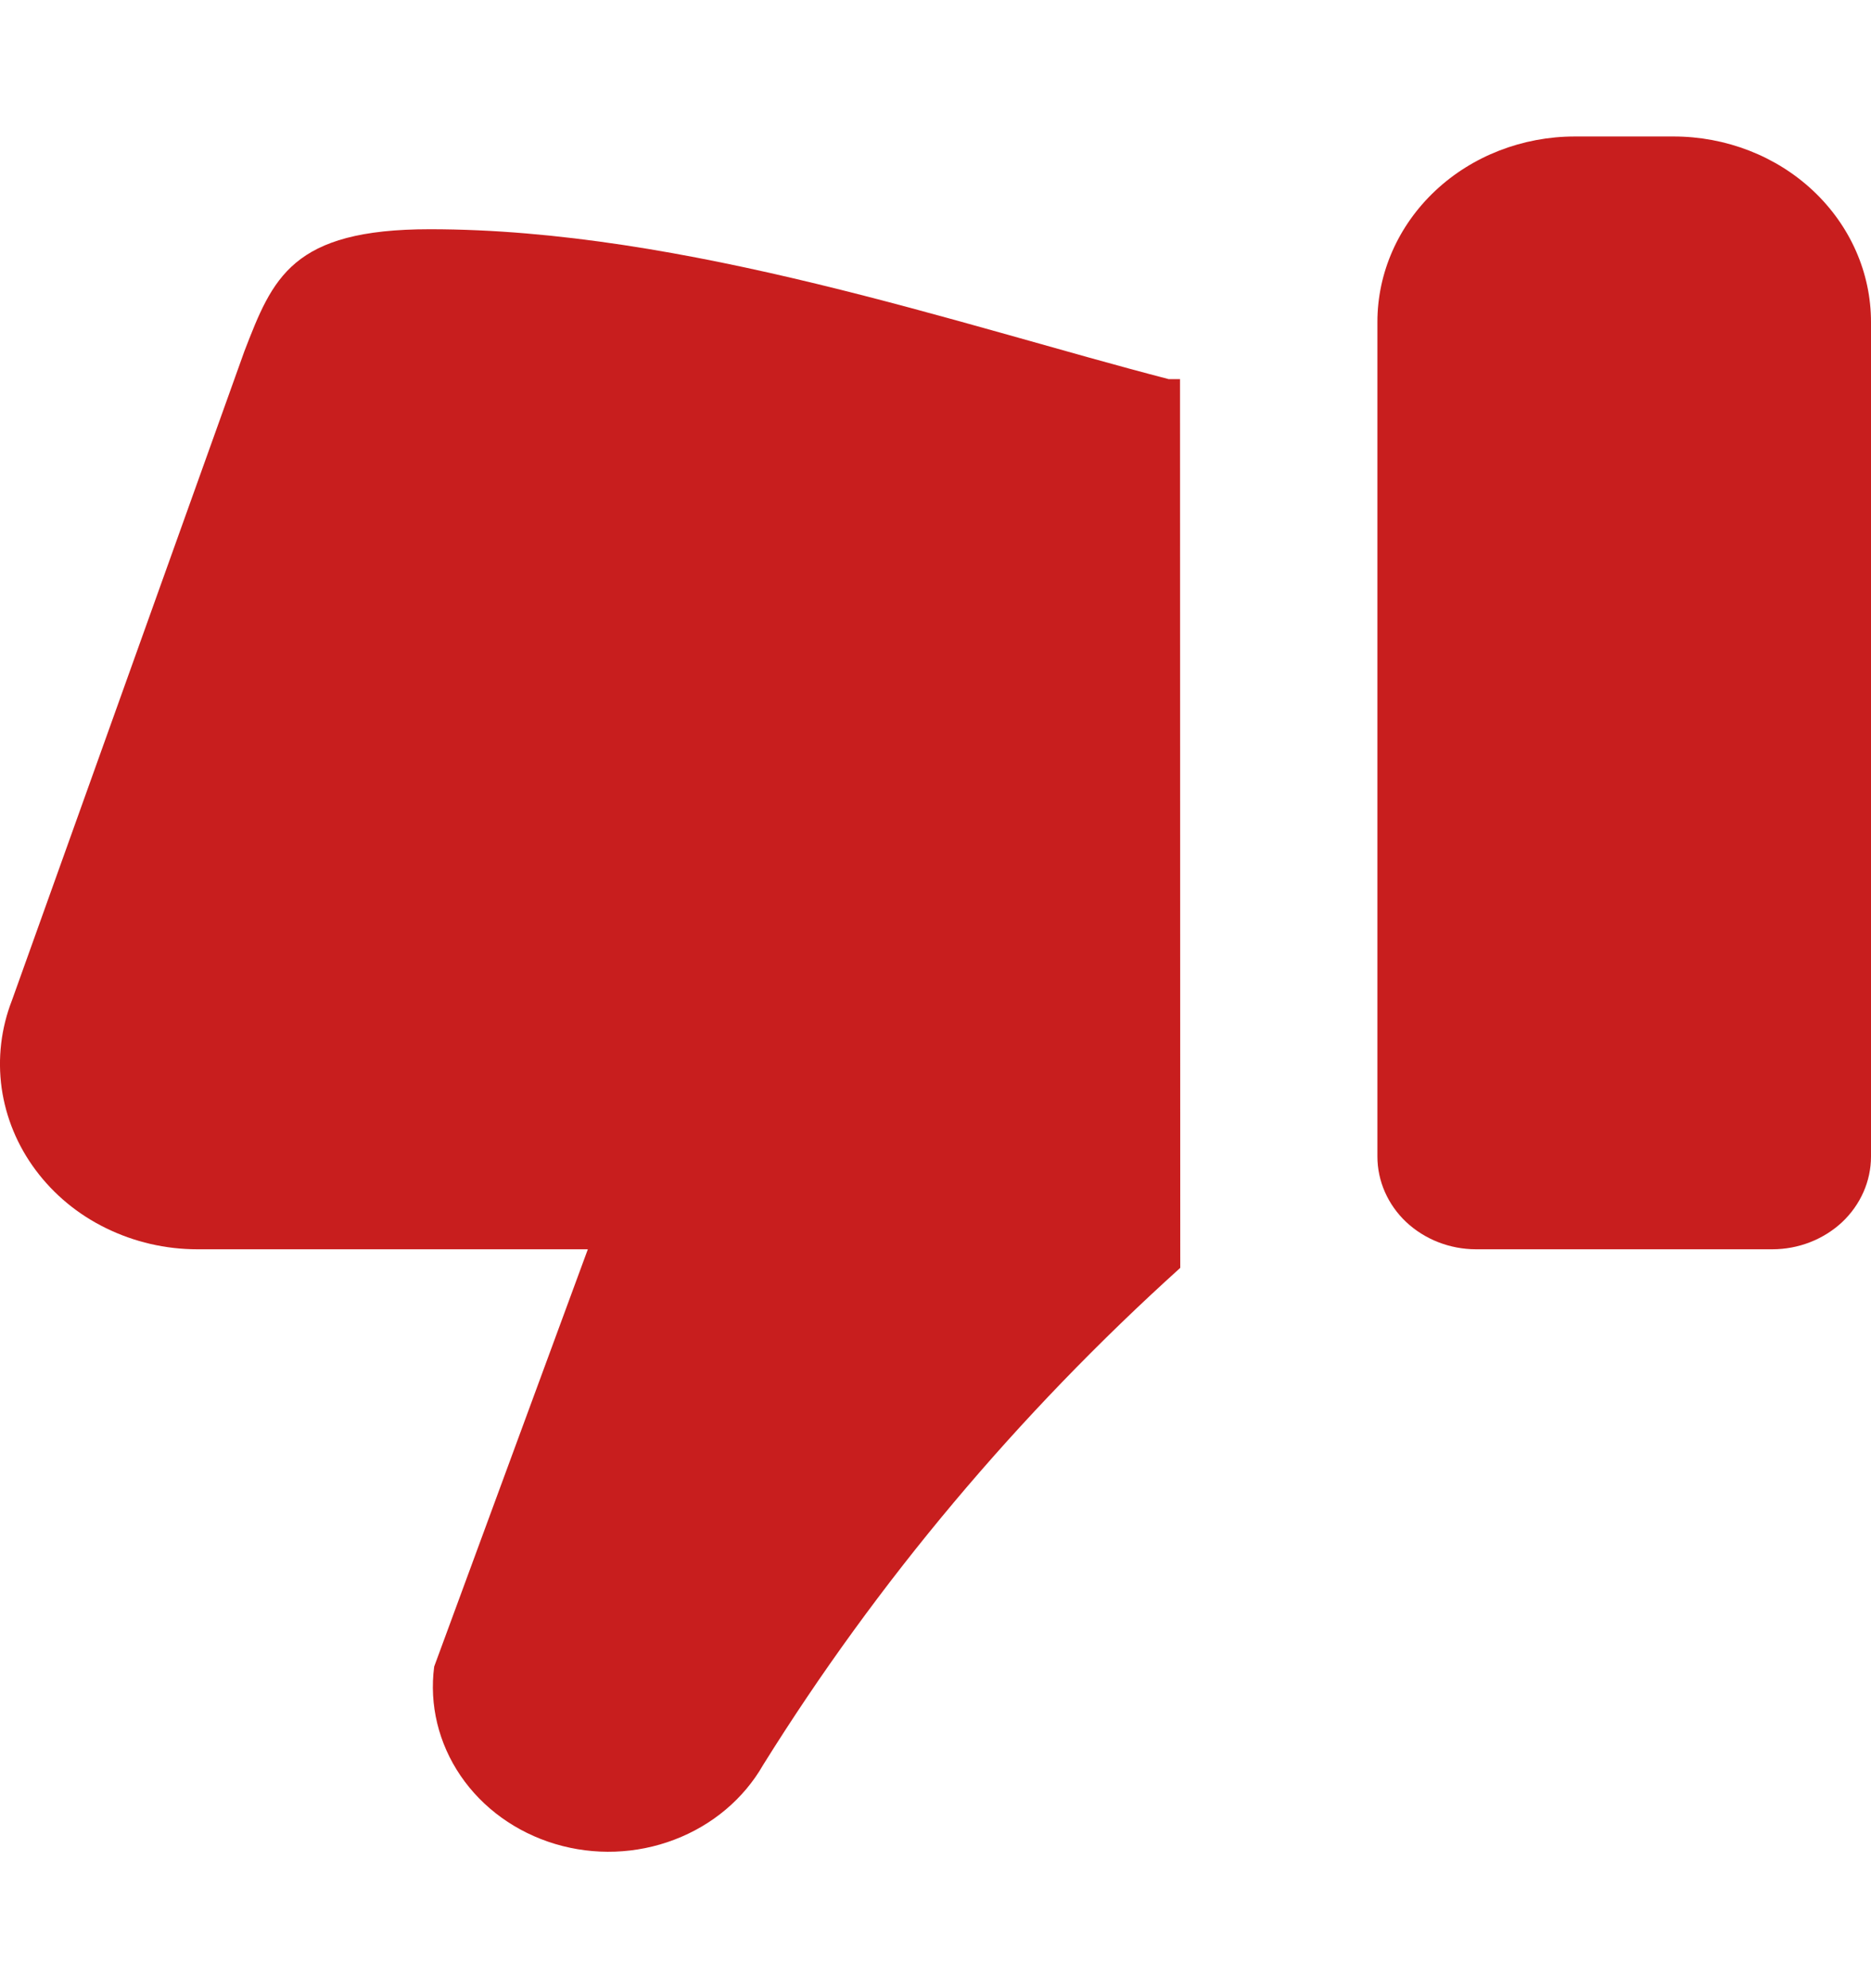 <svg width="16" height="17" viewBox="0 0 16 17" fill="none" xmlns="http://www.w3.org/2000/svg">
<g id="thumbs-down">
<g id="Vector">
<path d="M14.312 1.167H13.467C13.02 1.167 12.59 1.334 12.274 1.631C11.957 1.929 11.779 2.332 11.779 2.753V9.889C11.779 10.099 11.868 10.301 12.026 10.45C12.185 10.598 12.399 10.682 12.623 10.682H15.156C15.38 10.682 15.594 10.598 15.753 10.45C15.911 10.301 16 10.099 16 9.889V2.753C16 2.332 15.822 1.929 15.505 1.631C15.189 1.334 14.759 1.167 14.312 1.167Z" fill="#C81E1E"/>
<path d="M10.091 3.242H9.995C8.214 2.78 5.858 1.96 3.676 1.96C2.494 1.96 2.332 2.377 2.09 3.003L0.102 8.554C0.009 8.793 -0.021 9.05 0.014 9.303C0.05 9.556 0.149 9.796 0.305 10.005C0.461 10.214 0.667 10.385 0.908 10.502C1.149 10.62 1.416 10.682 1.687 10.682H5.027L3.713 14.25C3.67 14.577 3.75 14.907 3.939 15.184C4.128 15.461 4.414 15.667 4.748 15.767C5.082 15.867 5.442 15.854 5.767 15.73C6.091 15.607 6.36 15.381 6.526 15.091C7.501 13.527 8.701 12.097 10.093 10.841L10.091 3.242Z" fill="#C81E1E"/>
</g>
</g>
</svg>
